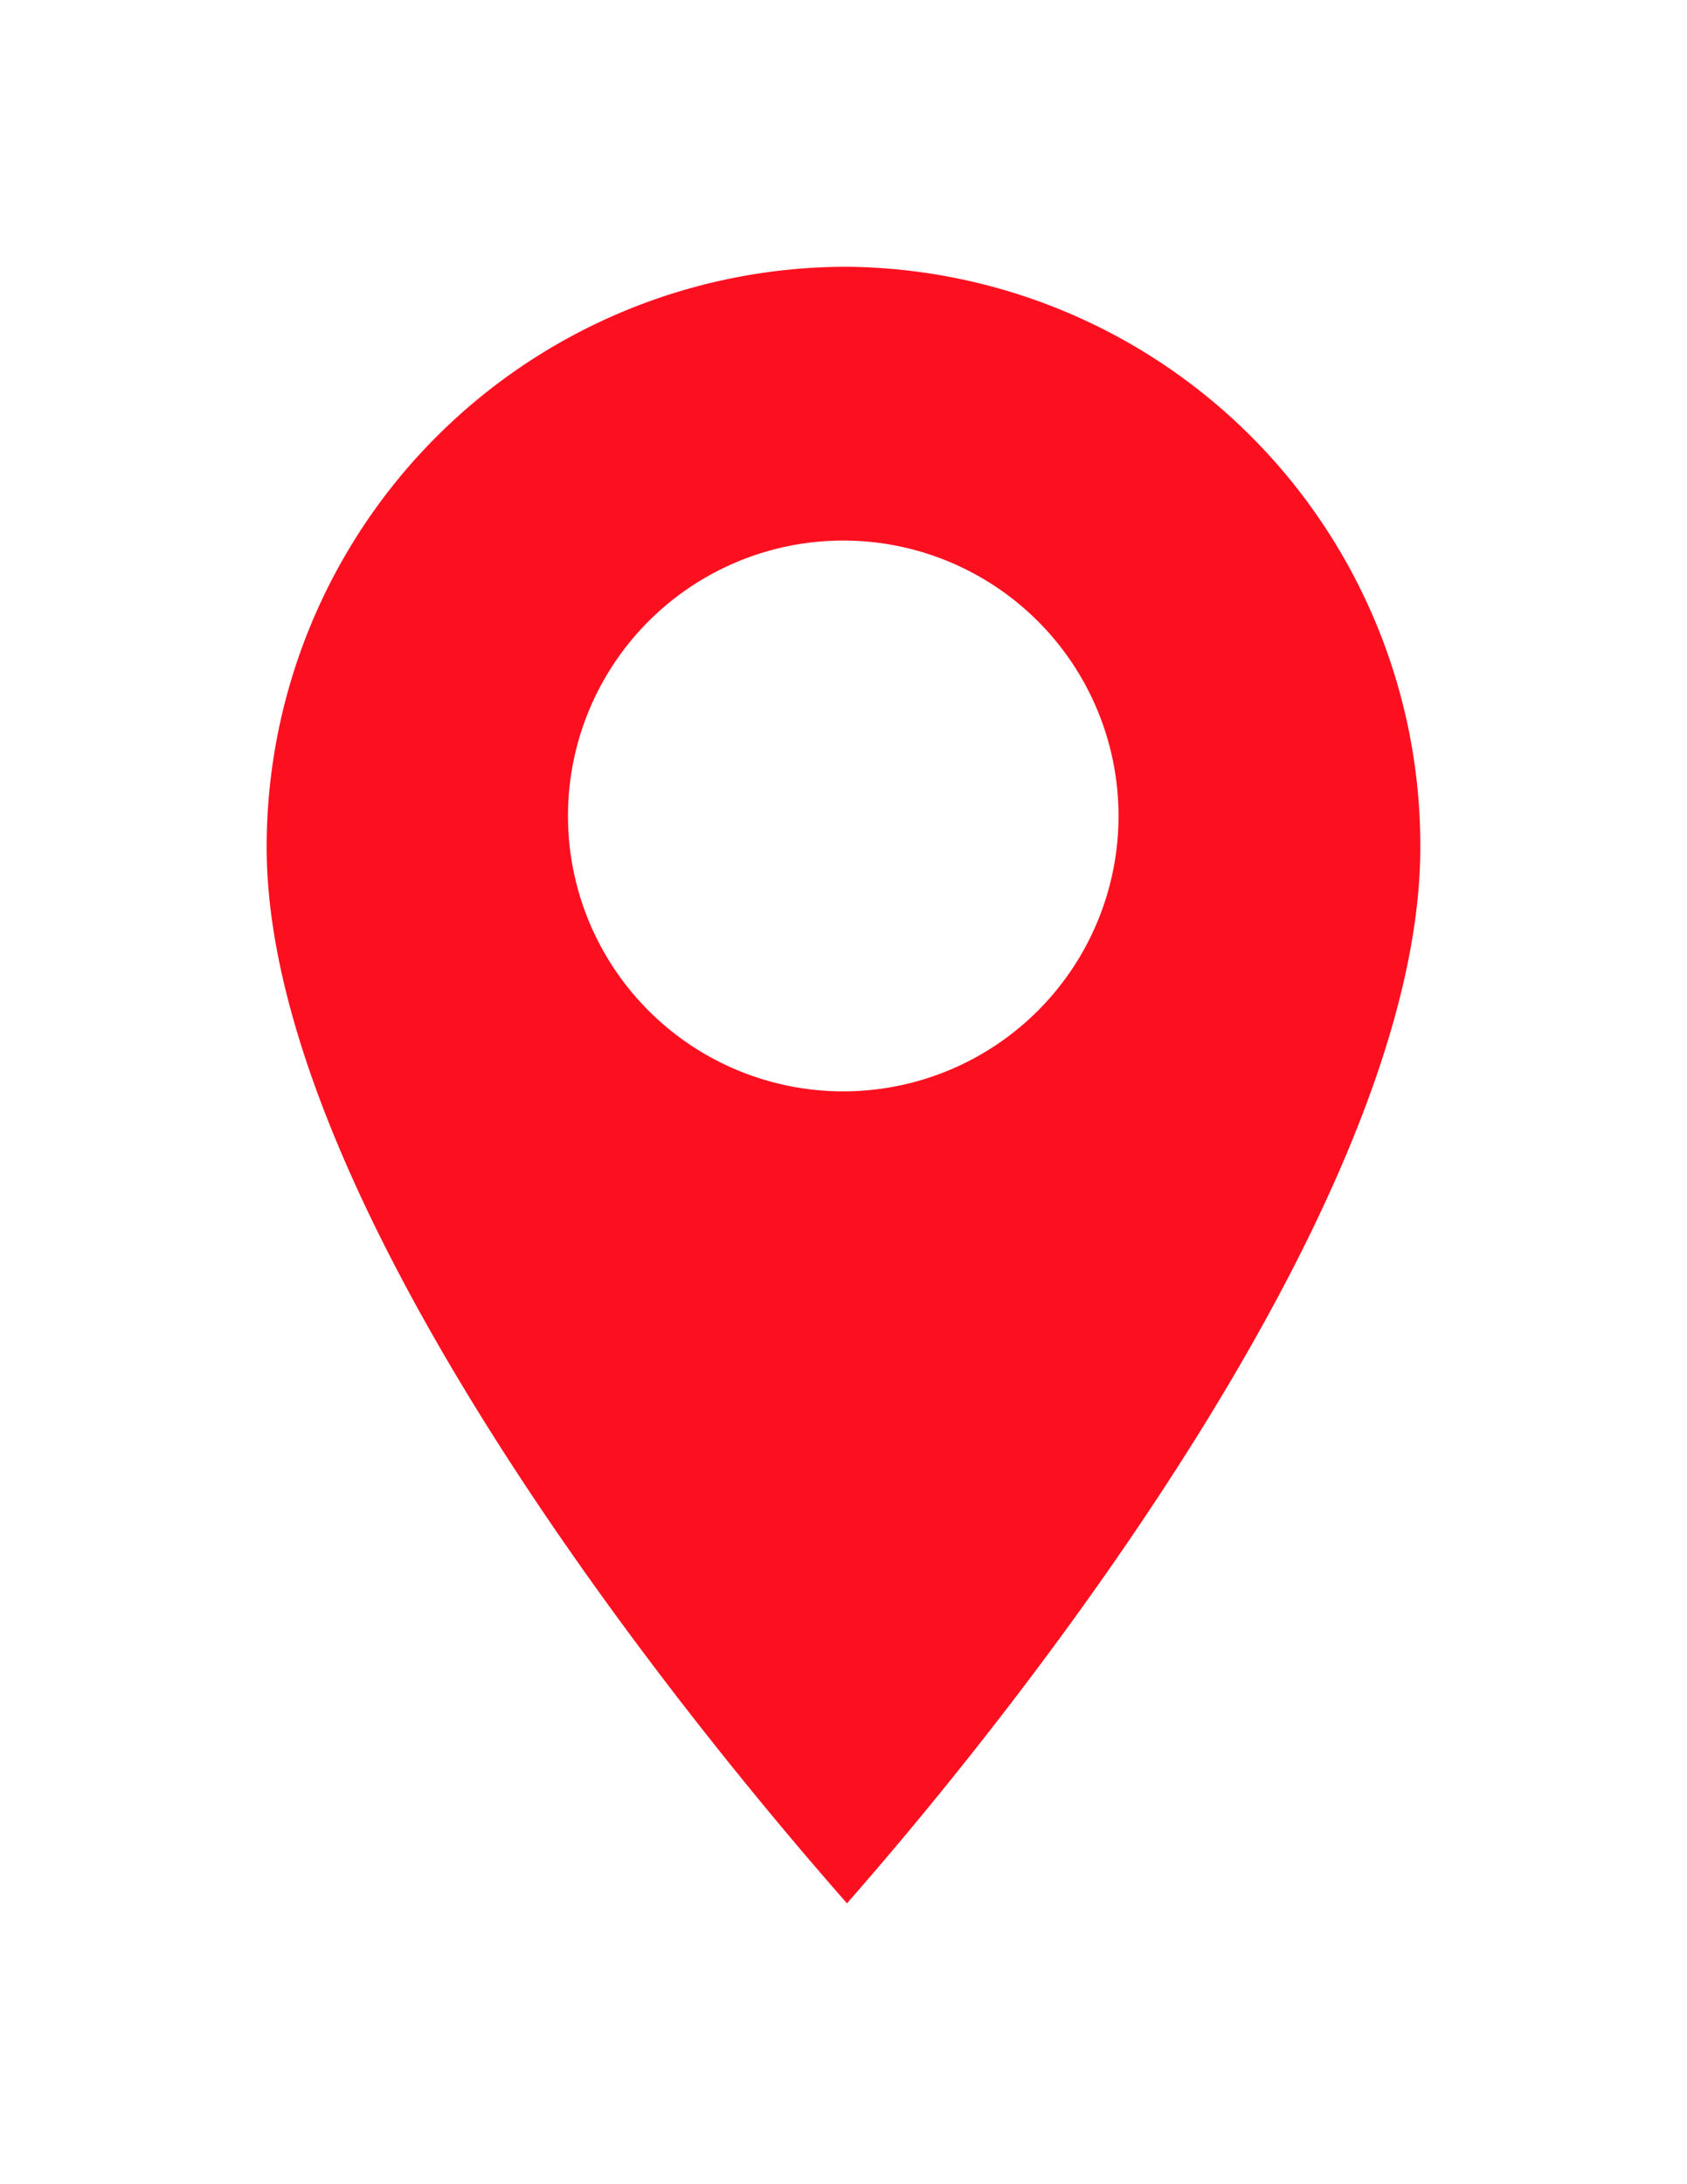 <svg xmlns="http://www.w3.org/2000/svg" xmlns:xlink="http://www.w3.org/1999/xlink" viewBox="0 0 63.264 81.853" width="100%" height="100%" ><rect id="svgEditorBackground" x="0" y="0" width="63.264" height="81.853" style="fill:none;stroke:none;"/>
  <defs>
    <filter id="Path_433" x="0" y="0" width="63.264" height="81.853" filterUnits="userSpaceOnUse">
      <feOffset dy="3" input="SourceAlpha"/>
      <feGaussianBlur stdDeviation="3" result="blur"/>
      <feFlood flood-opacity="0.161"/>
      <feComposite operator="in" in2="blur"/>
      <feComposite in="SourceGraphic"/>
    </filter>
  </defs>
  <g transform="matrix(1, 0, 0, 1, 0, 0)" filter="url(#Path_433)">
    <path id="Path_433-2" data-name="Path 433" d="M104.263,47a22.19,22.19,0,0,1,22,22.263c0,12.834,-13.882,31.168,-22,40.336c-8.119,-9.167,-22.263,-27.499,-22.263,-40.336a22.245,22.245,0,0,1,22.263,-22.263ZM104.263,58.263a9.823,9.823,0,0,1,0,19.644a9.823,9.823,0,1,1,0,-19.644Z" transform="translate(-72.5 -40.5)" stroke="#fff" stroke-width="1" fill-rule="evenodd" style="fill:#fc1020;"/>
  </g>
</svg>